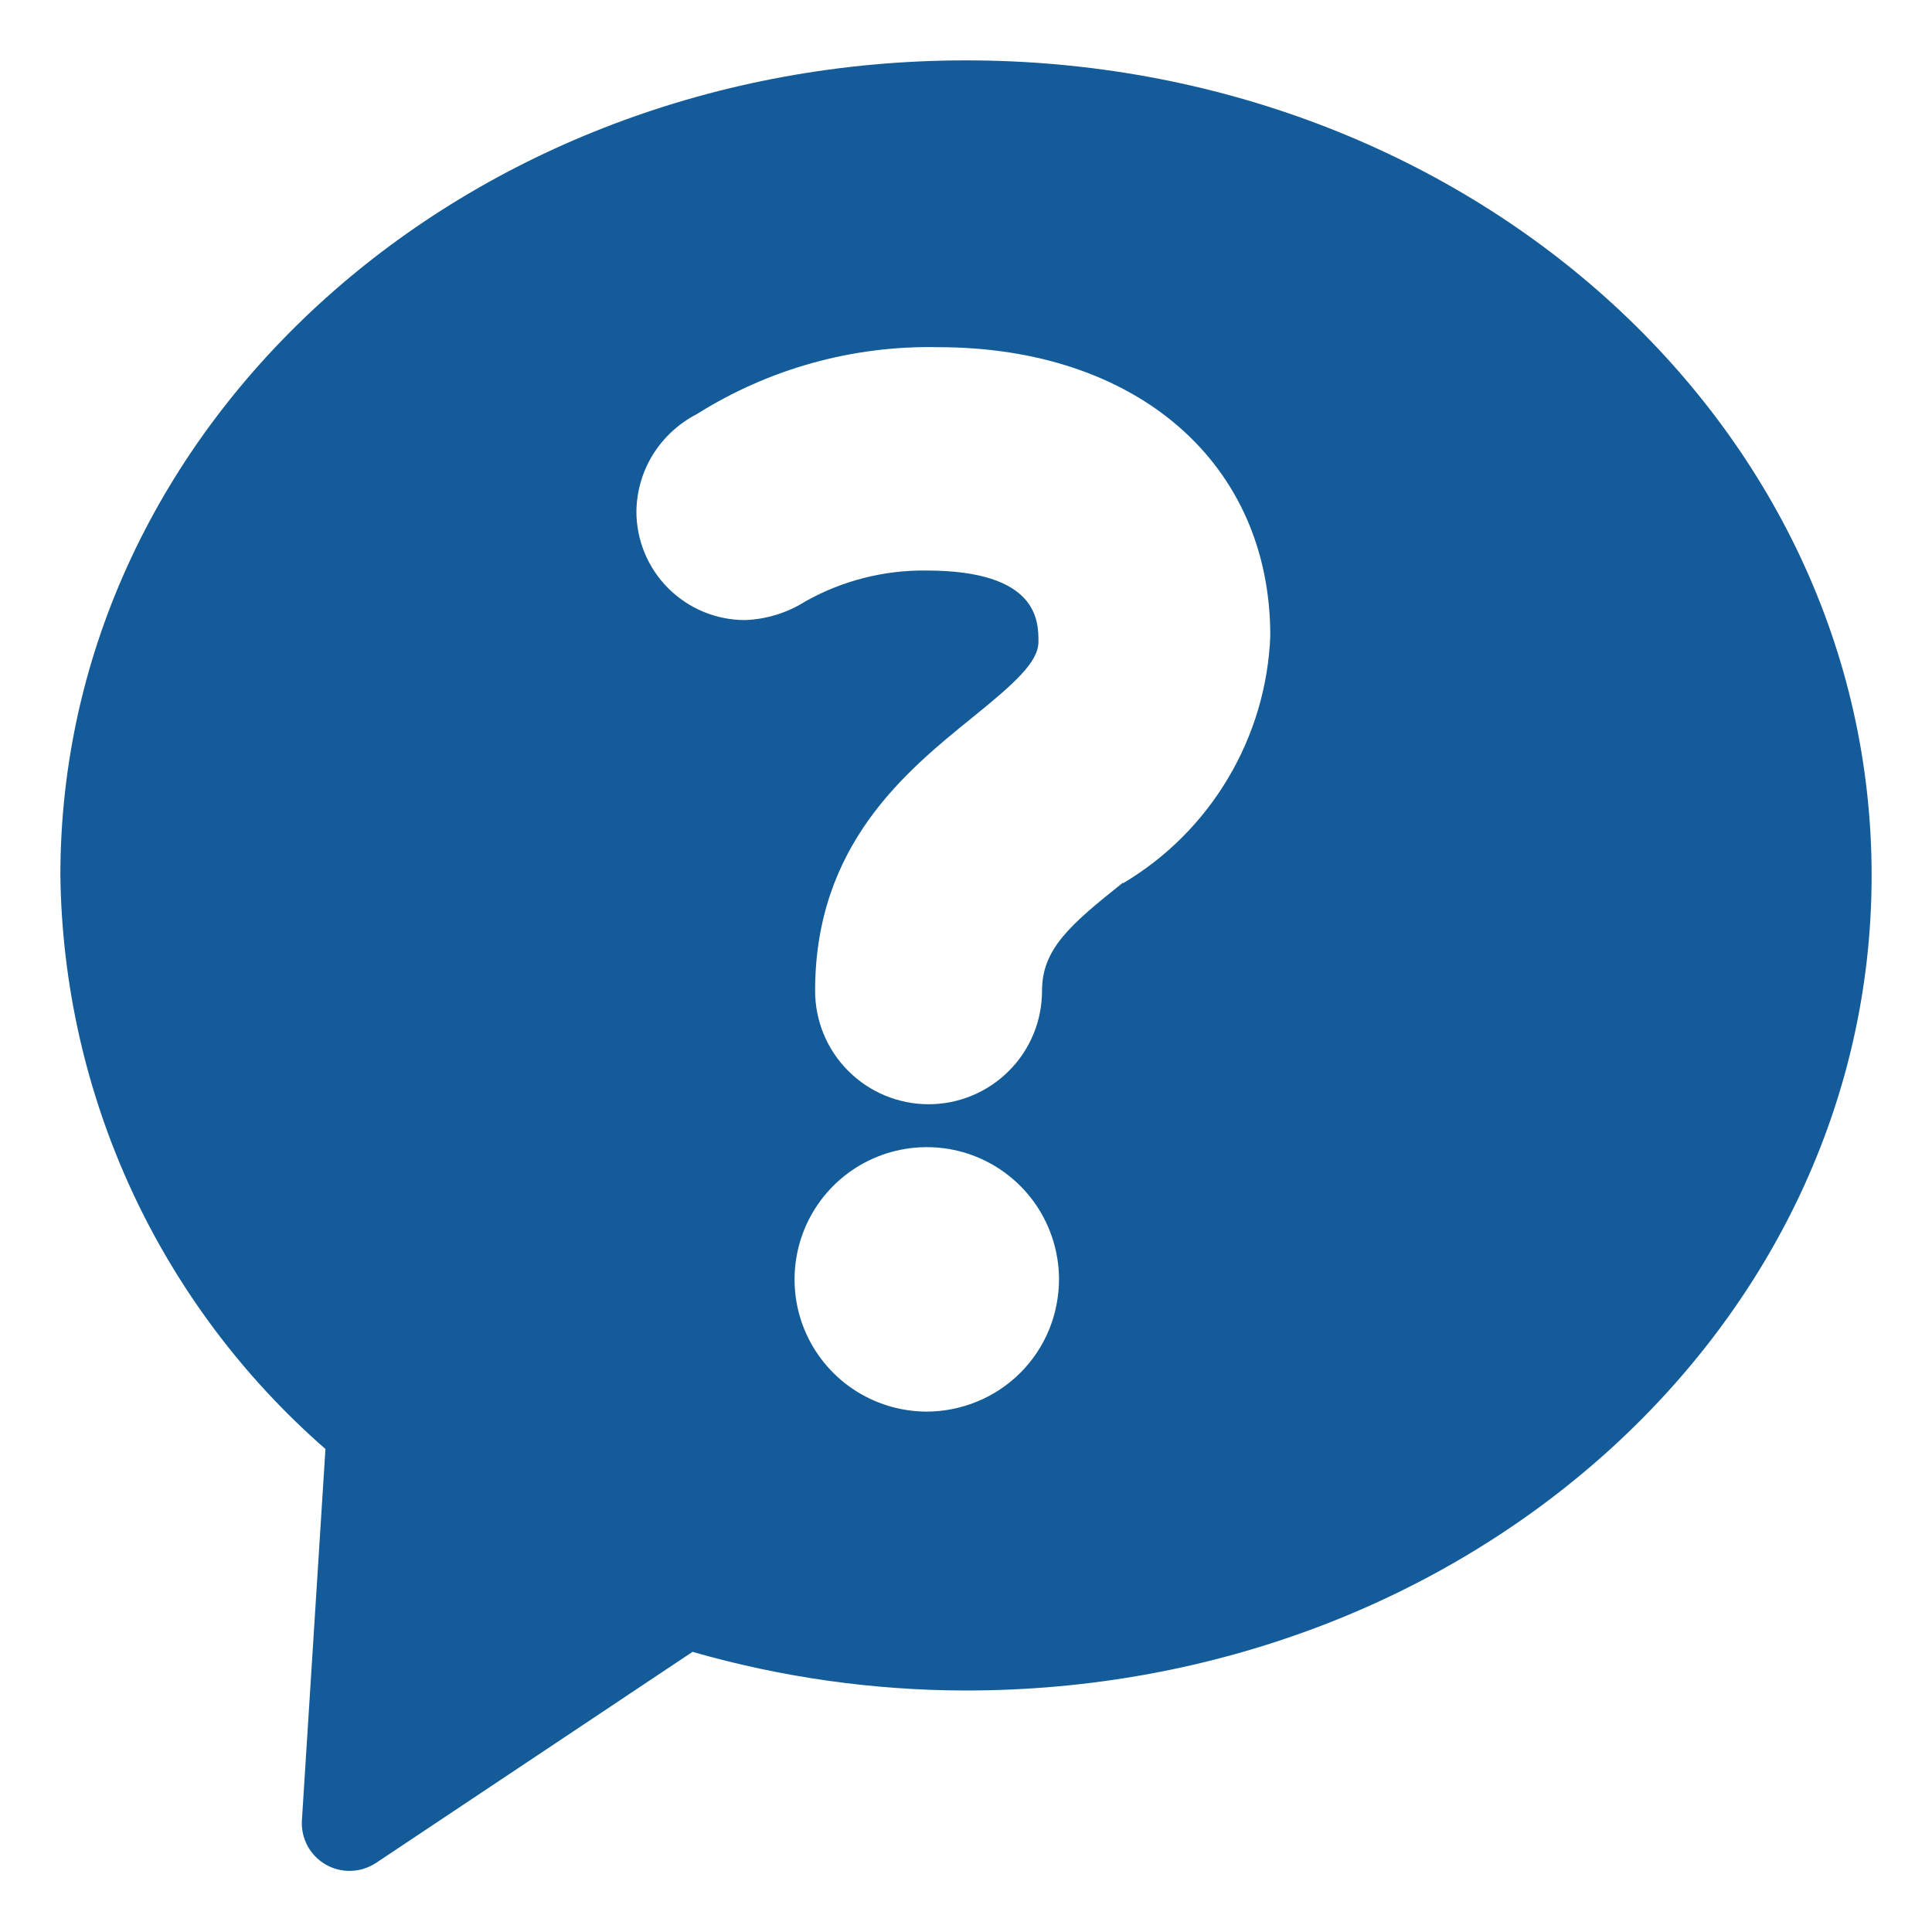 <svg width="20" height="20" viewBox="0 0 20 20" fill="none" xmlns="http://www.w3.org/2000/svg">
    <g clip-path="url(#clip0_1_7425)">
        <path
            d="M10 0.625C4.825 0.625 0.625 4.375 0.625 9.062C0.639 10.19 0.891 11.301 1.363 12.324C1.836 13.347 2.52 14.259 3.369 15L3.125 18.85C3.121 18.941 3.141 19.031 3.185 19.111C3.229 19.191 3.294 19.257 3.372 19.302C3.451 19.347 3.541 19.37 3.632 19.367C3.723 19.365 3.811 19.337 3.888 19.288L7.169 17.1C8.089 17.364 9.042 17.499 10 17.5C15.175 17.5 19.375 13.75 19.375 9.062C19.375 4.375 15.175 0.625 10 0.625ZM9.588 14.613C9.317 14.611 9.054 14.53 8.829 14.379C8.605 14.228 8.431 14.014 8.328 13.765C8.225 13.515 8.199 13.24 8.252 12.975C8.305 12.71 8.435 12.467 8.626 12.276C8.817 12.085 9.06 11.955 9.325 11.902C9.59 11.849 9.865 11.875 10.115 11.978C10.364 12.081 10.578 12.255 10.729 12.479C10.88 12.704 10.961 12.967 10.963 13.238C10.963 13.418 10.928 13.598 10.86 13.765C10.791 13.932 10.69 14.084 10.562 14.212C10.434 14.339 10.282 14.441 10.115 14.509C9.947 14.578 9.768 14.613 9.588 14.613ZM11.625 9.137C11.075 9.575 10.787 9.825 10.787 10.256C10.787 10.568 10.664 10.867 10.443 11.087C10.223 11.307 9.924 11.431 9.613 11.431C9.301 11.431 9.002 11.307 8.782 11.087C8.561 10.867 8.438 10.568 8.438 10.256C8.438 8.75 9.375 7.987 10.062 7.431C10.494 7.081 10.75 6.856 10.75 6.644C10.75 6.431 10.75 5.906 9.588 5.906C9.15 5.901 8.719 6.011 8.338 6.225C8.15 6.344 7.934 6.411 7.713 6.419C7.414 6.419 7.128 6.3 6.917 6.089C6.706 5.878 6.588 5.592 6.588 5.294C6.591 5.085 6.65 4.881 6.76 4.704C6.871 4.527 7.027 4.383 7.213 4.287C7.96 3.817 8.829 3.575 9.713 3.594C11.769 3.594 13.15 4.794 13.15 6.581C13.13 7.102 12.979 7.609 12.713 8.056C12.447 8.504 12.073 8.878 11.625 9.144V9.137Z"
            fill="#145C99" />
    </g>
    <defs>
        <clipPath id="clip0_1_7425">
            <rect width="20" height="20" fill="white" />
        </clipPath>
    </defs>
</svg>
